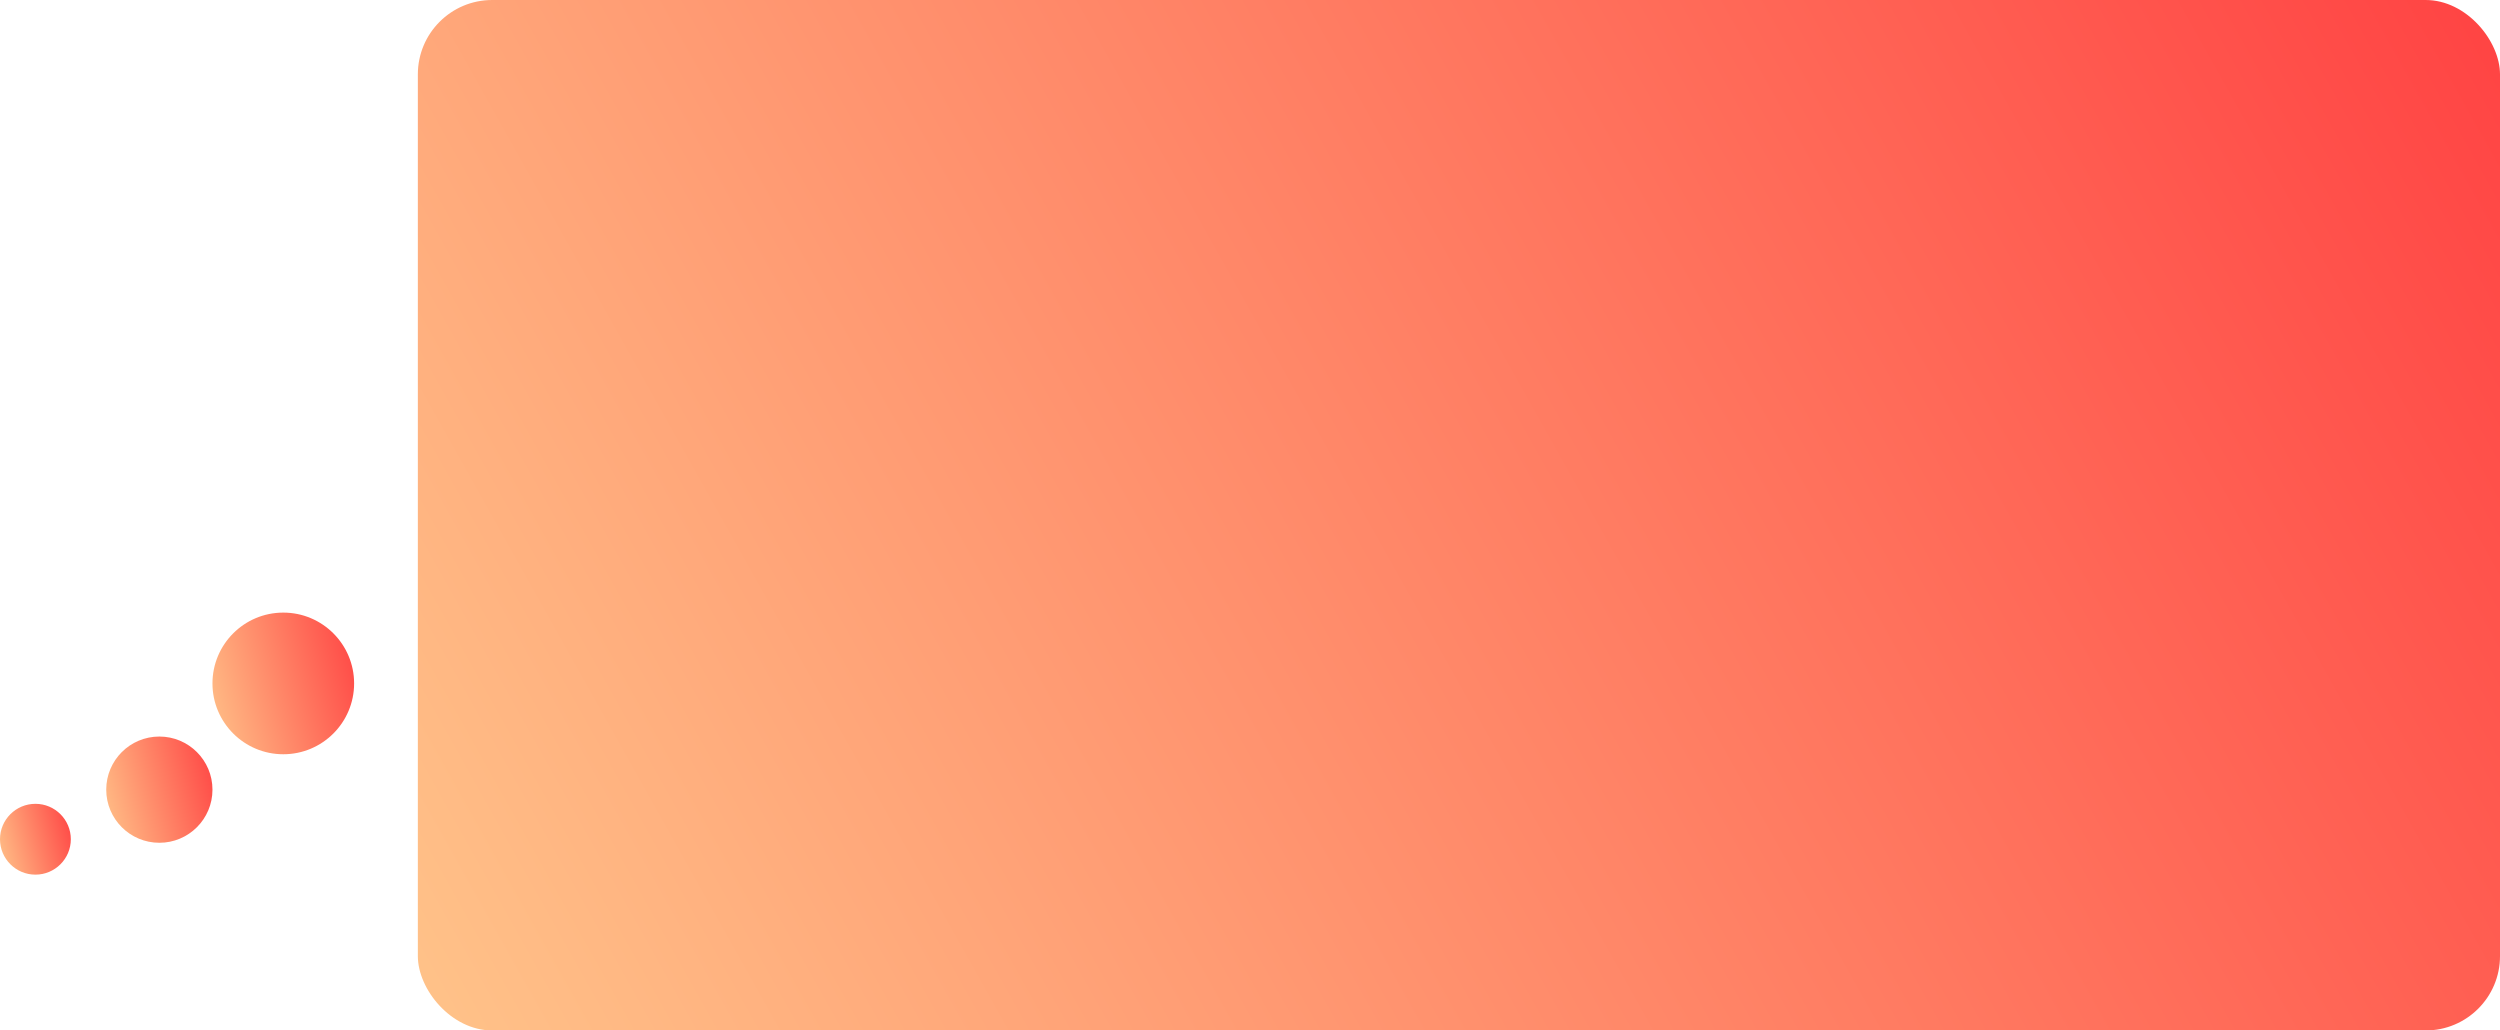 <svg width="706" height="291" viewBox="0 0 706 291" fill="none" xmlns="http://www.w3.org/2000/svg">
<rect x="118" width="588" height="291" rx="21" fill="url(#paint0_linear_119_7)"/>
<circle cx="10" cy="237" r="10" fill="url(#paint1_linear_119_7)"/>
<circle cx="45" cy="223" r="15" fill="url(#paint2_linear_119_7)"/>
<circle cx="80" cy="193" r="20" fill="url(#paint3_linear_119_7)"/>
<defs>
<linearGradient id="paint0_linear_119_7" x1="706" y1="1.45575e-05" x2="142.961" y2="315.38" gradientUnits="userSpaceOnUse">
<stop stop-color="#FF4343"/>
<stop offset="1" stop-color="#FFC188"/>
</linearGradient>
<linearGradient id="paint1_linear_119_7" x1="20" y1="227" x2="-3.364" y2="233.477" gradientUnits="userSpaceOnUse">
<stop stop-color="#FF4343"/>
<stop offset="1" stop-color="#FFC188"/>
</linearGradient>
<linearGradient id="paint2_linear_119_7" x1="60" y1="208" x2="24.954" y2="217.715" gradientUnits="userSpaceOnUse">
<stop stop-color="#FF4343"/>
<stop offset="1" stop-color="#FFC188"/>
</linearGradient>
<linearGradient id="paint3_linear_119_7" x1="100" y1="173" x2="53.272" y2="185.954" gradientUnits="userSpaceOnUse">
<stop stop-color="#FF4343"/>
<stop offset="1" stop-color="#FFC188"/>
</linearGradient>
</defs>
</svg>
